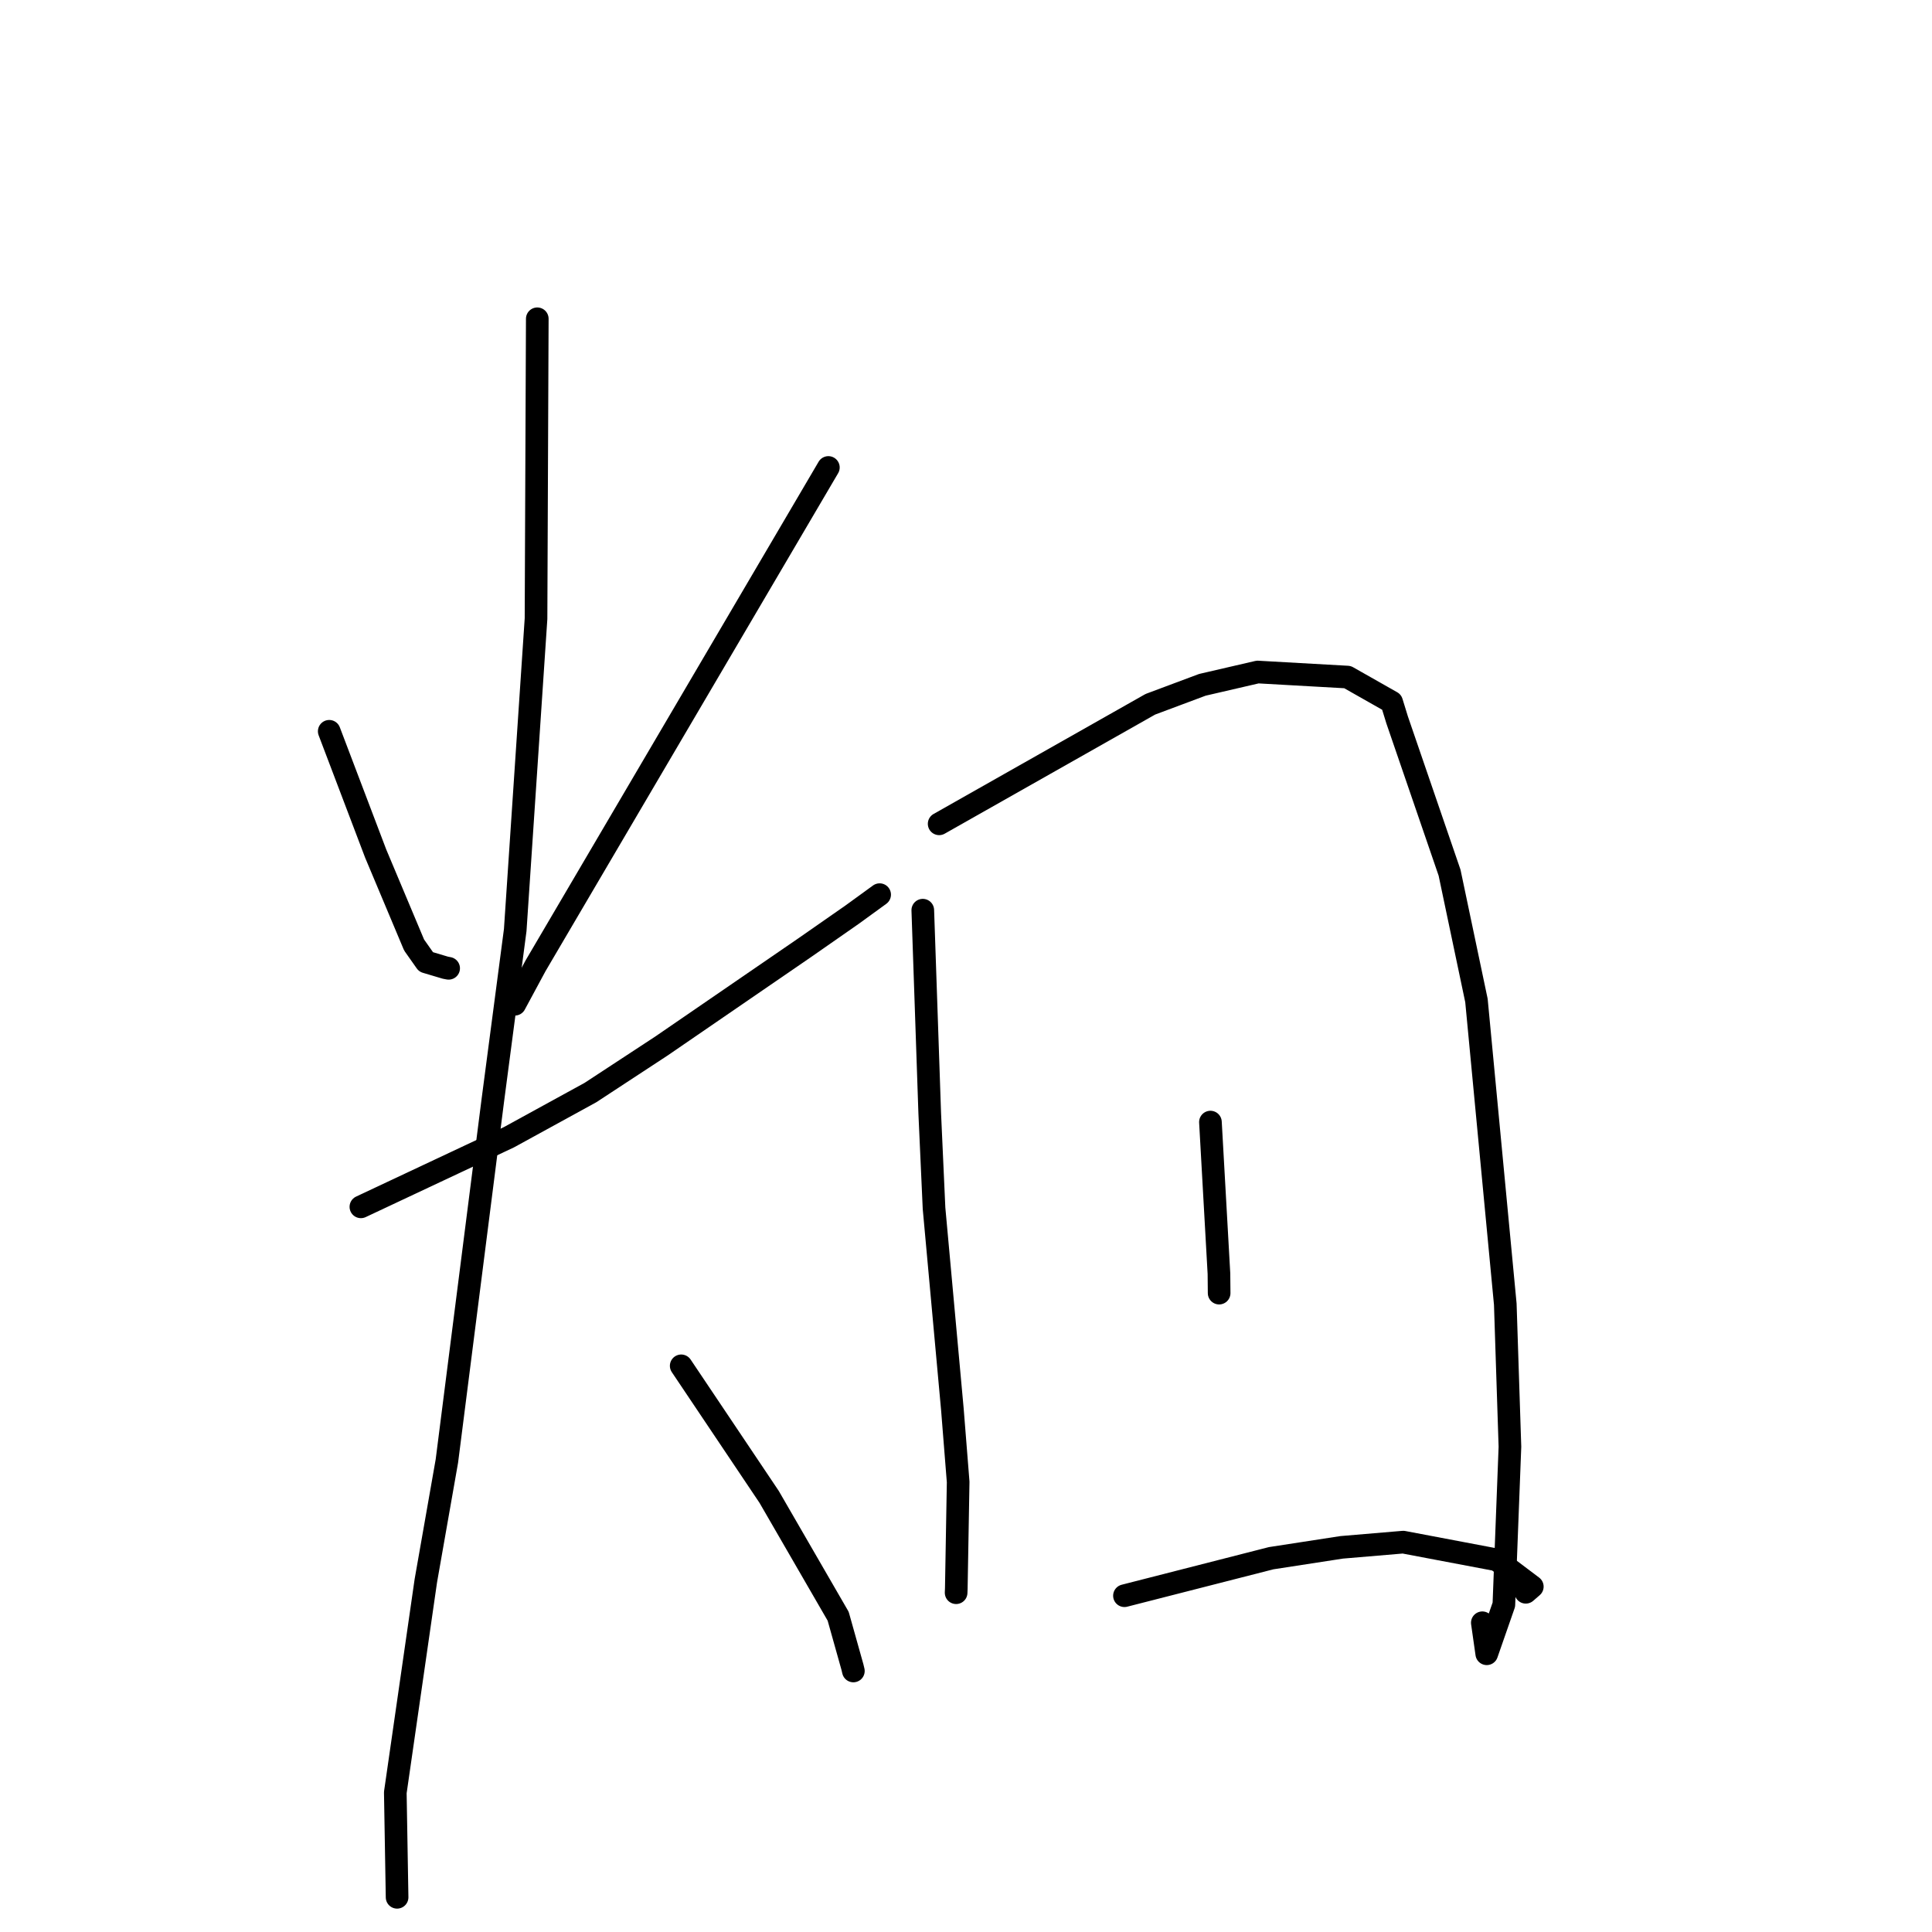 <?xml version="1.0" standalone="no"?>
    <svg width="256" height="256" xmlns="http://www.w3.org/2000/svg" version="1.1">
    <polyline stroke="black" stroke-width="3" stroke-linecap="round" fill="transparent" stroke-linejoin="round" points="43.625 96.9 46.703 105.003 49.781 113.105 54.87 125.217 56.45 127.46 59.012 128.223 59.447 128.306 " />
        <polyline stroke="black" stroke-width="3" stroke-linecap="round" fill="transparent" stroke-linejoin="round" points="109.764 61.942 90.368 94.949 70.972 127.956 68.216 133.069 " />
        <polyline stroke="black" stroke-width="3" stroke-linecap="round" fill="transparent" stroke-linejoin="round" points="47.82 159.913 57.622 155.305 67.425 150.696 78.235 144.771 87.652 138.597 106.63 125.572 112.923 121.186 116.536 118.562 116.557 118.546 " />
        <polyline stroke="black" stroke-width="3" stroke-linecap="round" fill="transparent" stroke-linejoin="round" points="71.193 42.24 71.109 62.108 71.026 81.975 68.27 123.235 65.306 145.765 59.214 193.593 56.425 209.462 52.38 237.519 52.595 250.139 52.617 251.402 " />
        <polyline stroke="black" stroke-width="3" stroke-linecap="round" fill="transparent" stroke-linejoin="round" points="90.263 180.979 96.088 189.66 101.913 198.342 111.062 214.162 112.954 220.902 113.076 221.413 " />
        <polyline stroke="black" stroke-width="3" stroke-linecap="round" fill="transparent" stroke-linejoin="round" points="122.274 120.604 122.735 134.07 123.195 147.536 123.765 160.109 126.197 186.758 126.961 196.37 126.714 210.496 126.691 211.043 " />
        <polyline stroke="black" stroke-width="3" stroke-linecap="round" fill="transparent" stroke-linejoin="round" points="124.442 109.161 138.434 101.24 152.427 93.319 159.321 90.742 166.646 89.046 178.55 89.716 184.4 93.032 185.133 95.408 192.076 115.637 195.638 132.573 199.458 172.807 200.074 191.703 199.27 212.624 197.002 219.133 196.416 215.025 " />
        <polyline stroke="black" stroke-width="3" stroke-linecap="round" fill="transparent" stroke-linejoin="round" points="160.389 148.683 160.953 158.726 161.517 168.769 161.542 171.346 " />
        <polyline stroke="black" stroke-width="3" stroke-linecap="round" fill="transparent" stroke-linejoin="round" points="148.996 211.441 158.714 208.956 168.432 206.471 177.775 205.031 185.934 204.341 198.337 206.69 203.039 210.235 202.174 210.985 " />
        </svg>